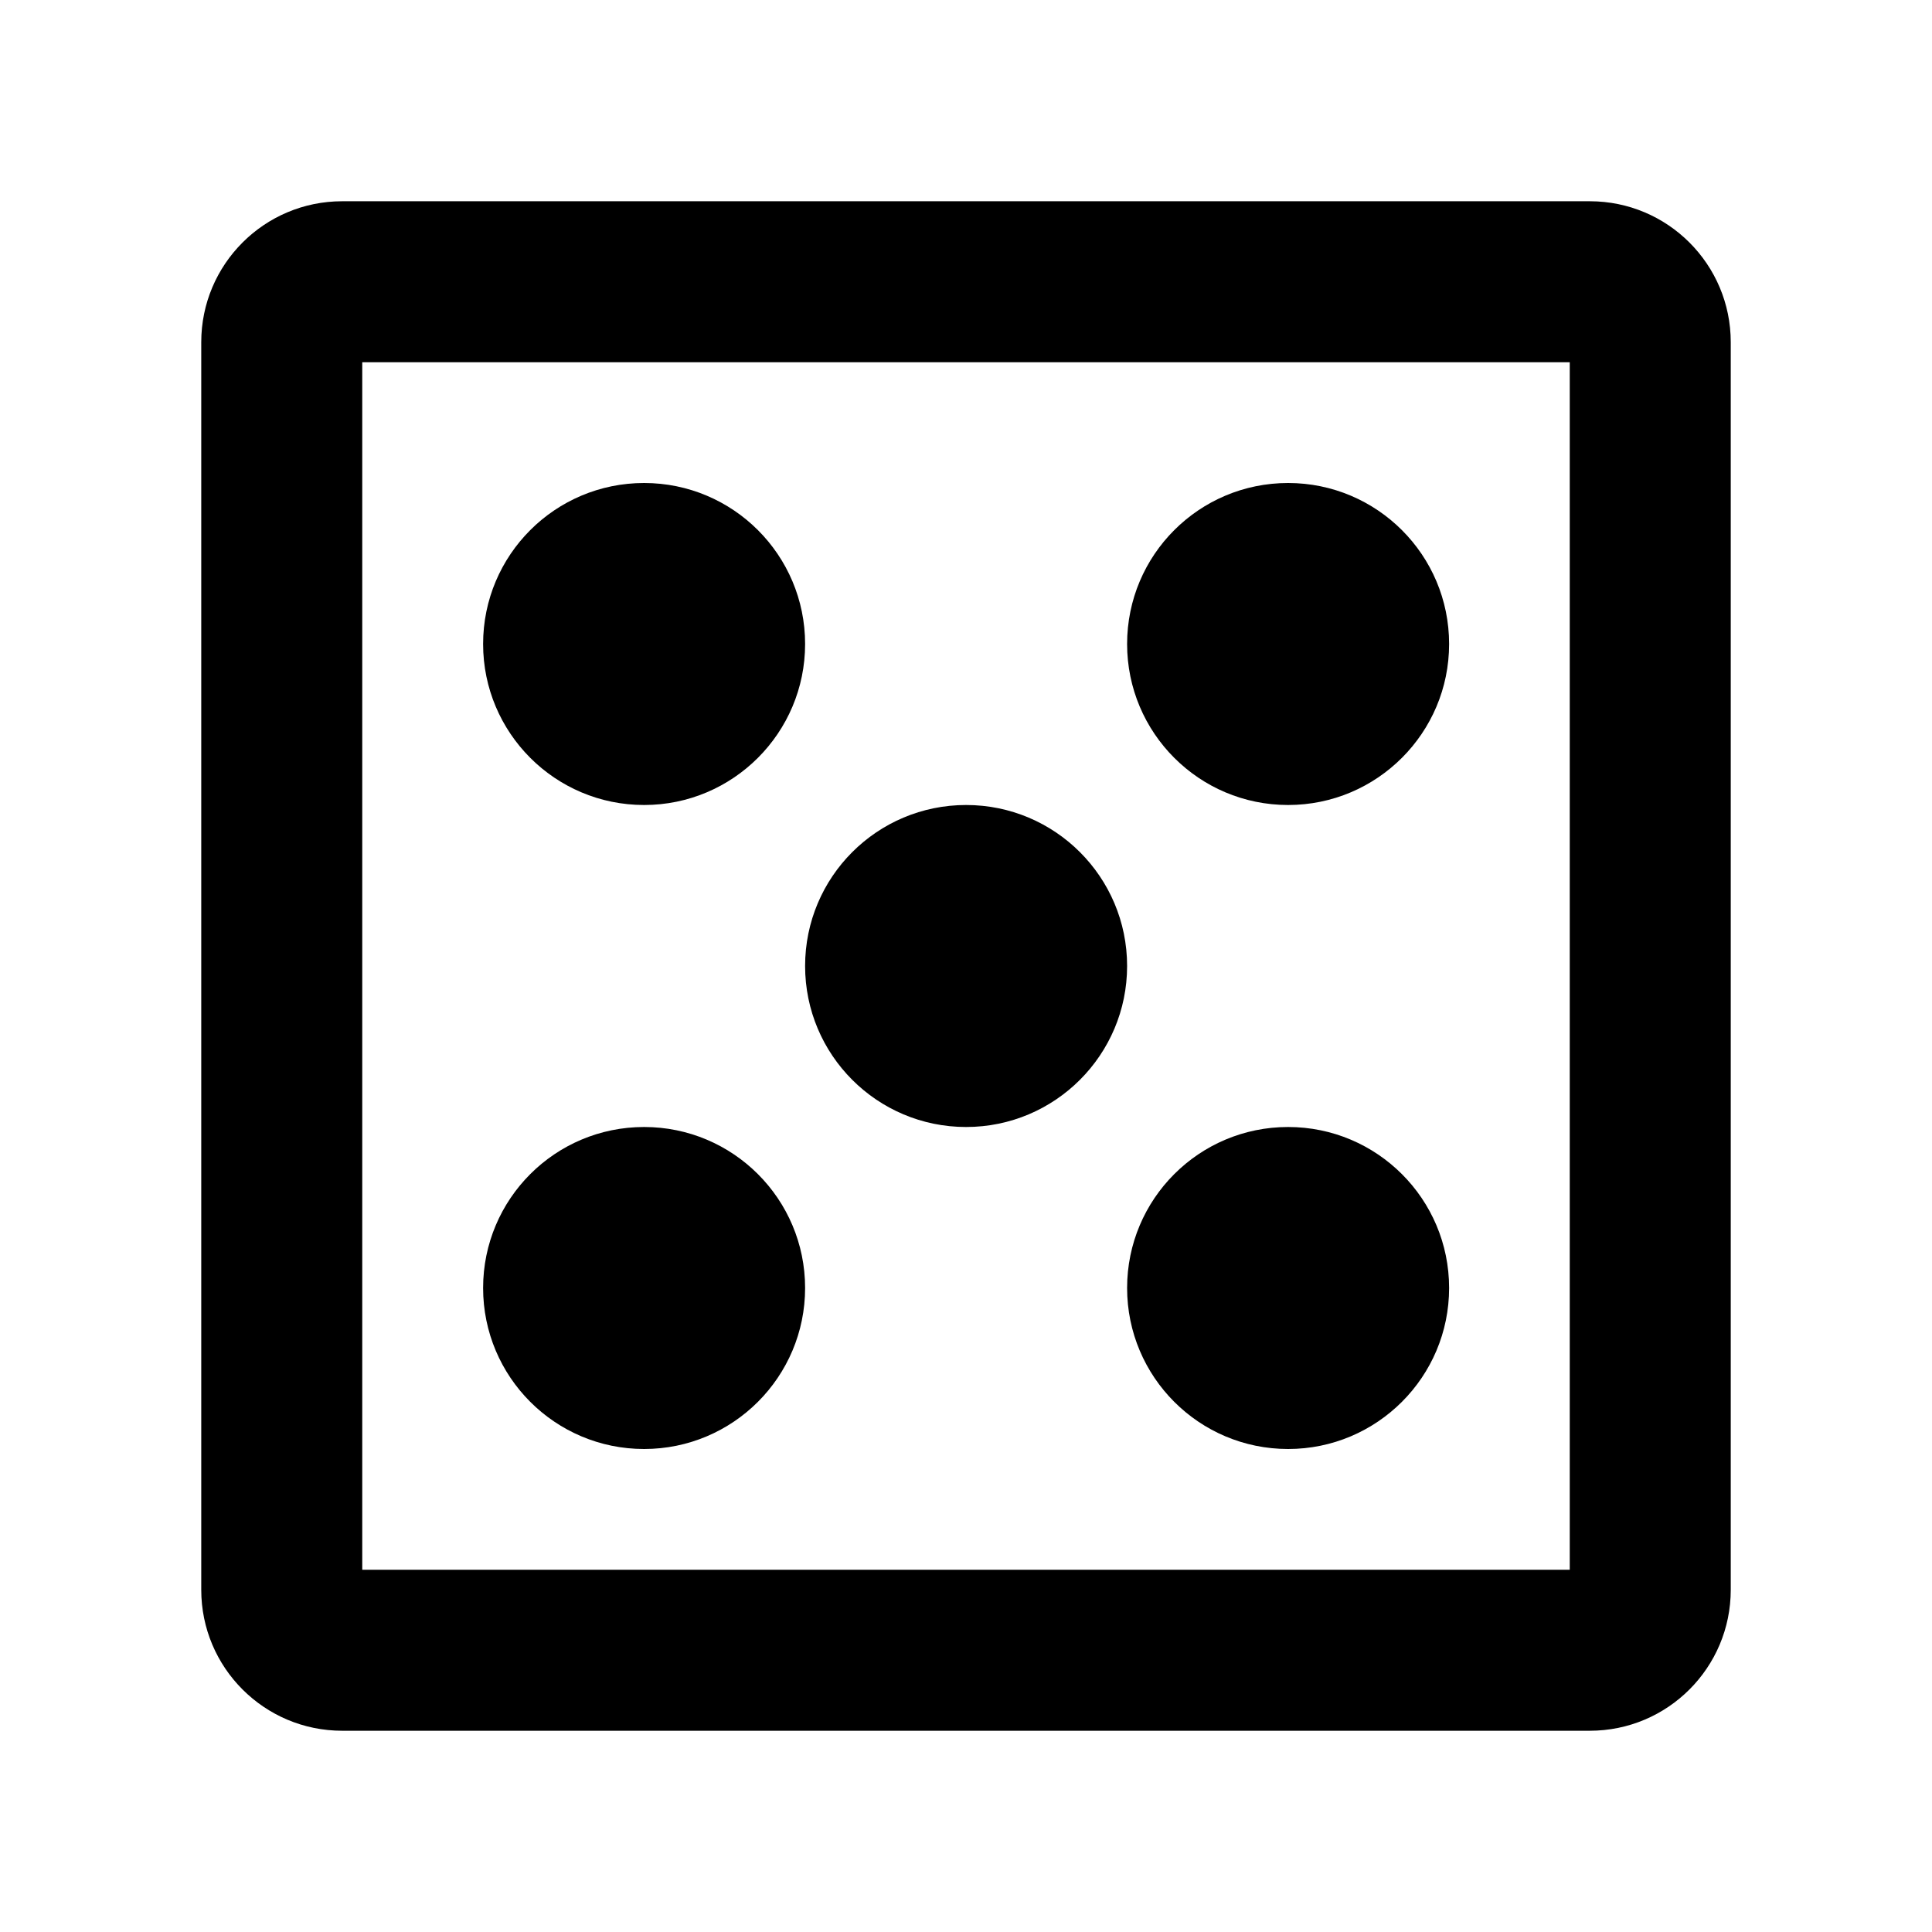 <svg viewBox="0 0 18 18" fill="none" xmlns="http://www.w3.org/2000/svg">
<path fill-rule="evenodd" clip-rule="evenodd" d="M3.188 1.875C2.463 1.875 1.875 2.463 1.875 3.188V14.812C1.875 15.537 2.463 16.125 3.188 16.125H14.812C15.537 16.125 16.125 15.537 16.125 14.812V3.188C16.125 2.463 15.537 1.875 14.812 1.875H3.188ZM3.375 14.625V3.375H14.625V14.625H3.375ZM6.001 4.5C5.172 4.5 4.501 5.171 4.501 6C4.501 6.828 5.172 7.5 6.001 7.5C6.829 7.5 7.501 6.828 7.501 6C7.501 5.171 6.829 4.5 6.001 4.5ZM7.501 9C7.501 8.171 8.172 7.5 9.001 7.5C9.829 7.5 10.501 8.171 10.501 9C10.501 9.828 9.829 10.5 9.001 10.5C8.172 10.5 7.501 9.828 7.501 9ZM6.001 10.5C5.172 10.5 4.501 11.171 4.501 12C4.501 12.828 5.172 13.5 6.001 13.5C6.829 13.5 7.501 12.828 7.501 12C7.501 11.171 6.829 10.5 6.001 10.5ZM10.501 6C10.501 5.171 11.172 4.5 12.001 4.5C12.829 4.5 13.501 5.171 13.501 6C13.501 6.828 12.829 7.5 12.001 7.5C11.172 7.5 10.501 6.828 10.501 6ZM12.001 10.5C11.172 10.5 10.501 11.171 10.501 12C10.501 12.828 11.172 13.5 12.001 13.5C12.829 13.5 13.501 12.828 13.501 12C13.501 11.171 12.829 10.5 12.001 10.5Z" fill="currentcolor"/>
</svg>
